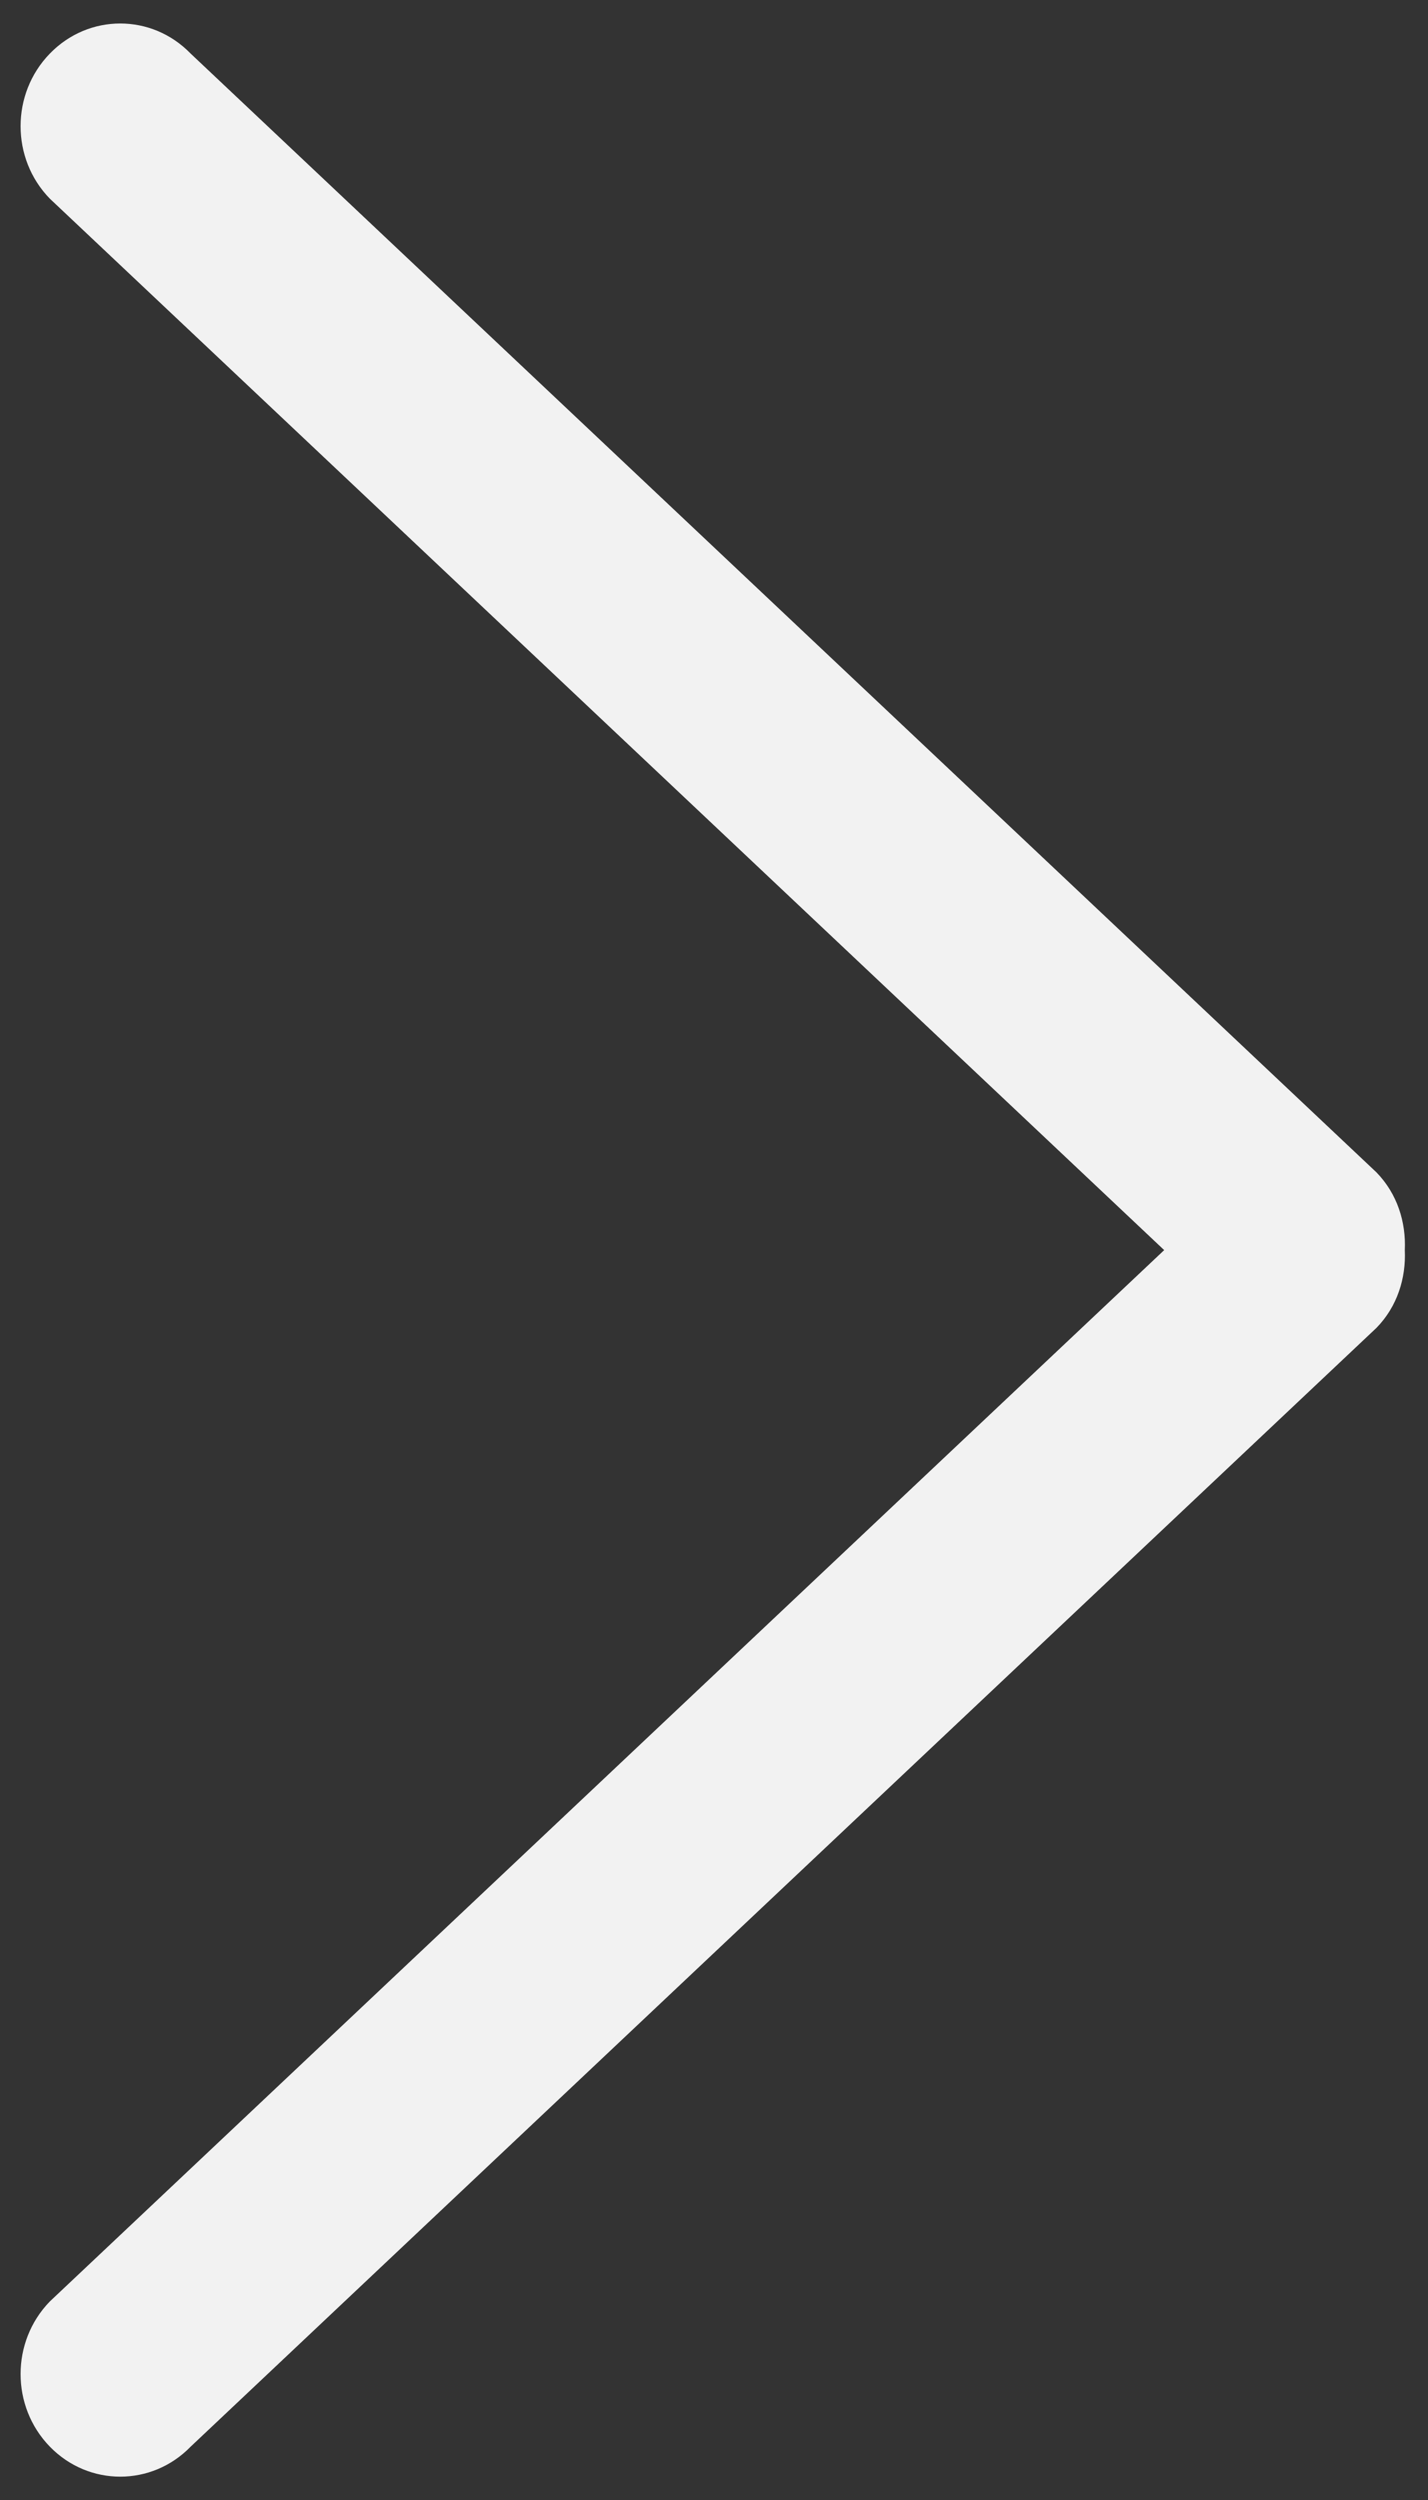 ﻿<?xml version="1.0" encoding="utf-8"?>
<svg version="1.1" xmlns:xlink="http://www.w3.org/1999/xlink" width="12px" height="21px" xmlns="http://www.w3.org/2000/svg">
  <rect width="100%" height="100%" fill="#333333" stroke="none"/>
  <g transform="matrix(1 0 0 1 -14 -35 )">
    <path d="M 0.419 0.45  C 0.746 0.113  1.275 0.113  1.602 0.45  L 11.567 9.848  C 11.742 10.028  11.816 10.266  11.805 10.501  C 11.816 10.736  11.742 10.975  11.567 11.154  L 1.602 20.552  C 1.275 20.888  0.746 20.888  0.419 20.552  C 0.091 20.215  0.091 19.669  0.419 19.332  L 9.783 10.501  L 0.419 1.669  C 0.091 1.333  0.091 0.787  0.419 0.45  Z " fill-rule="nonzero" fill="#f2f2f2" stroke="none" transform="matrix(1 0 0 1 14 35 )" />
  </g>
</svg>
